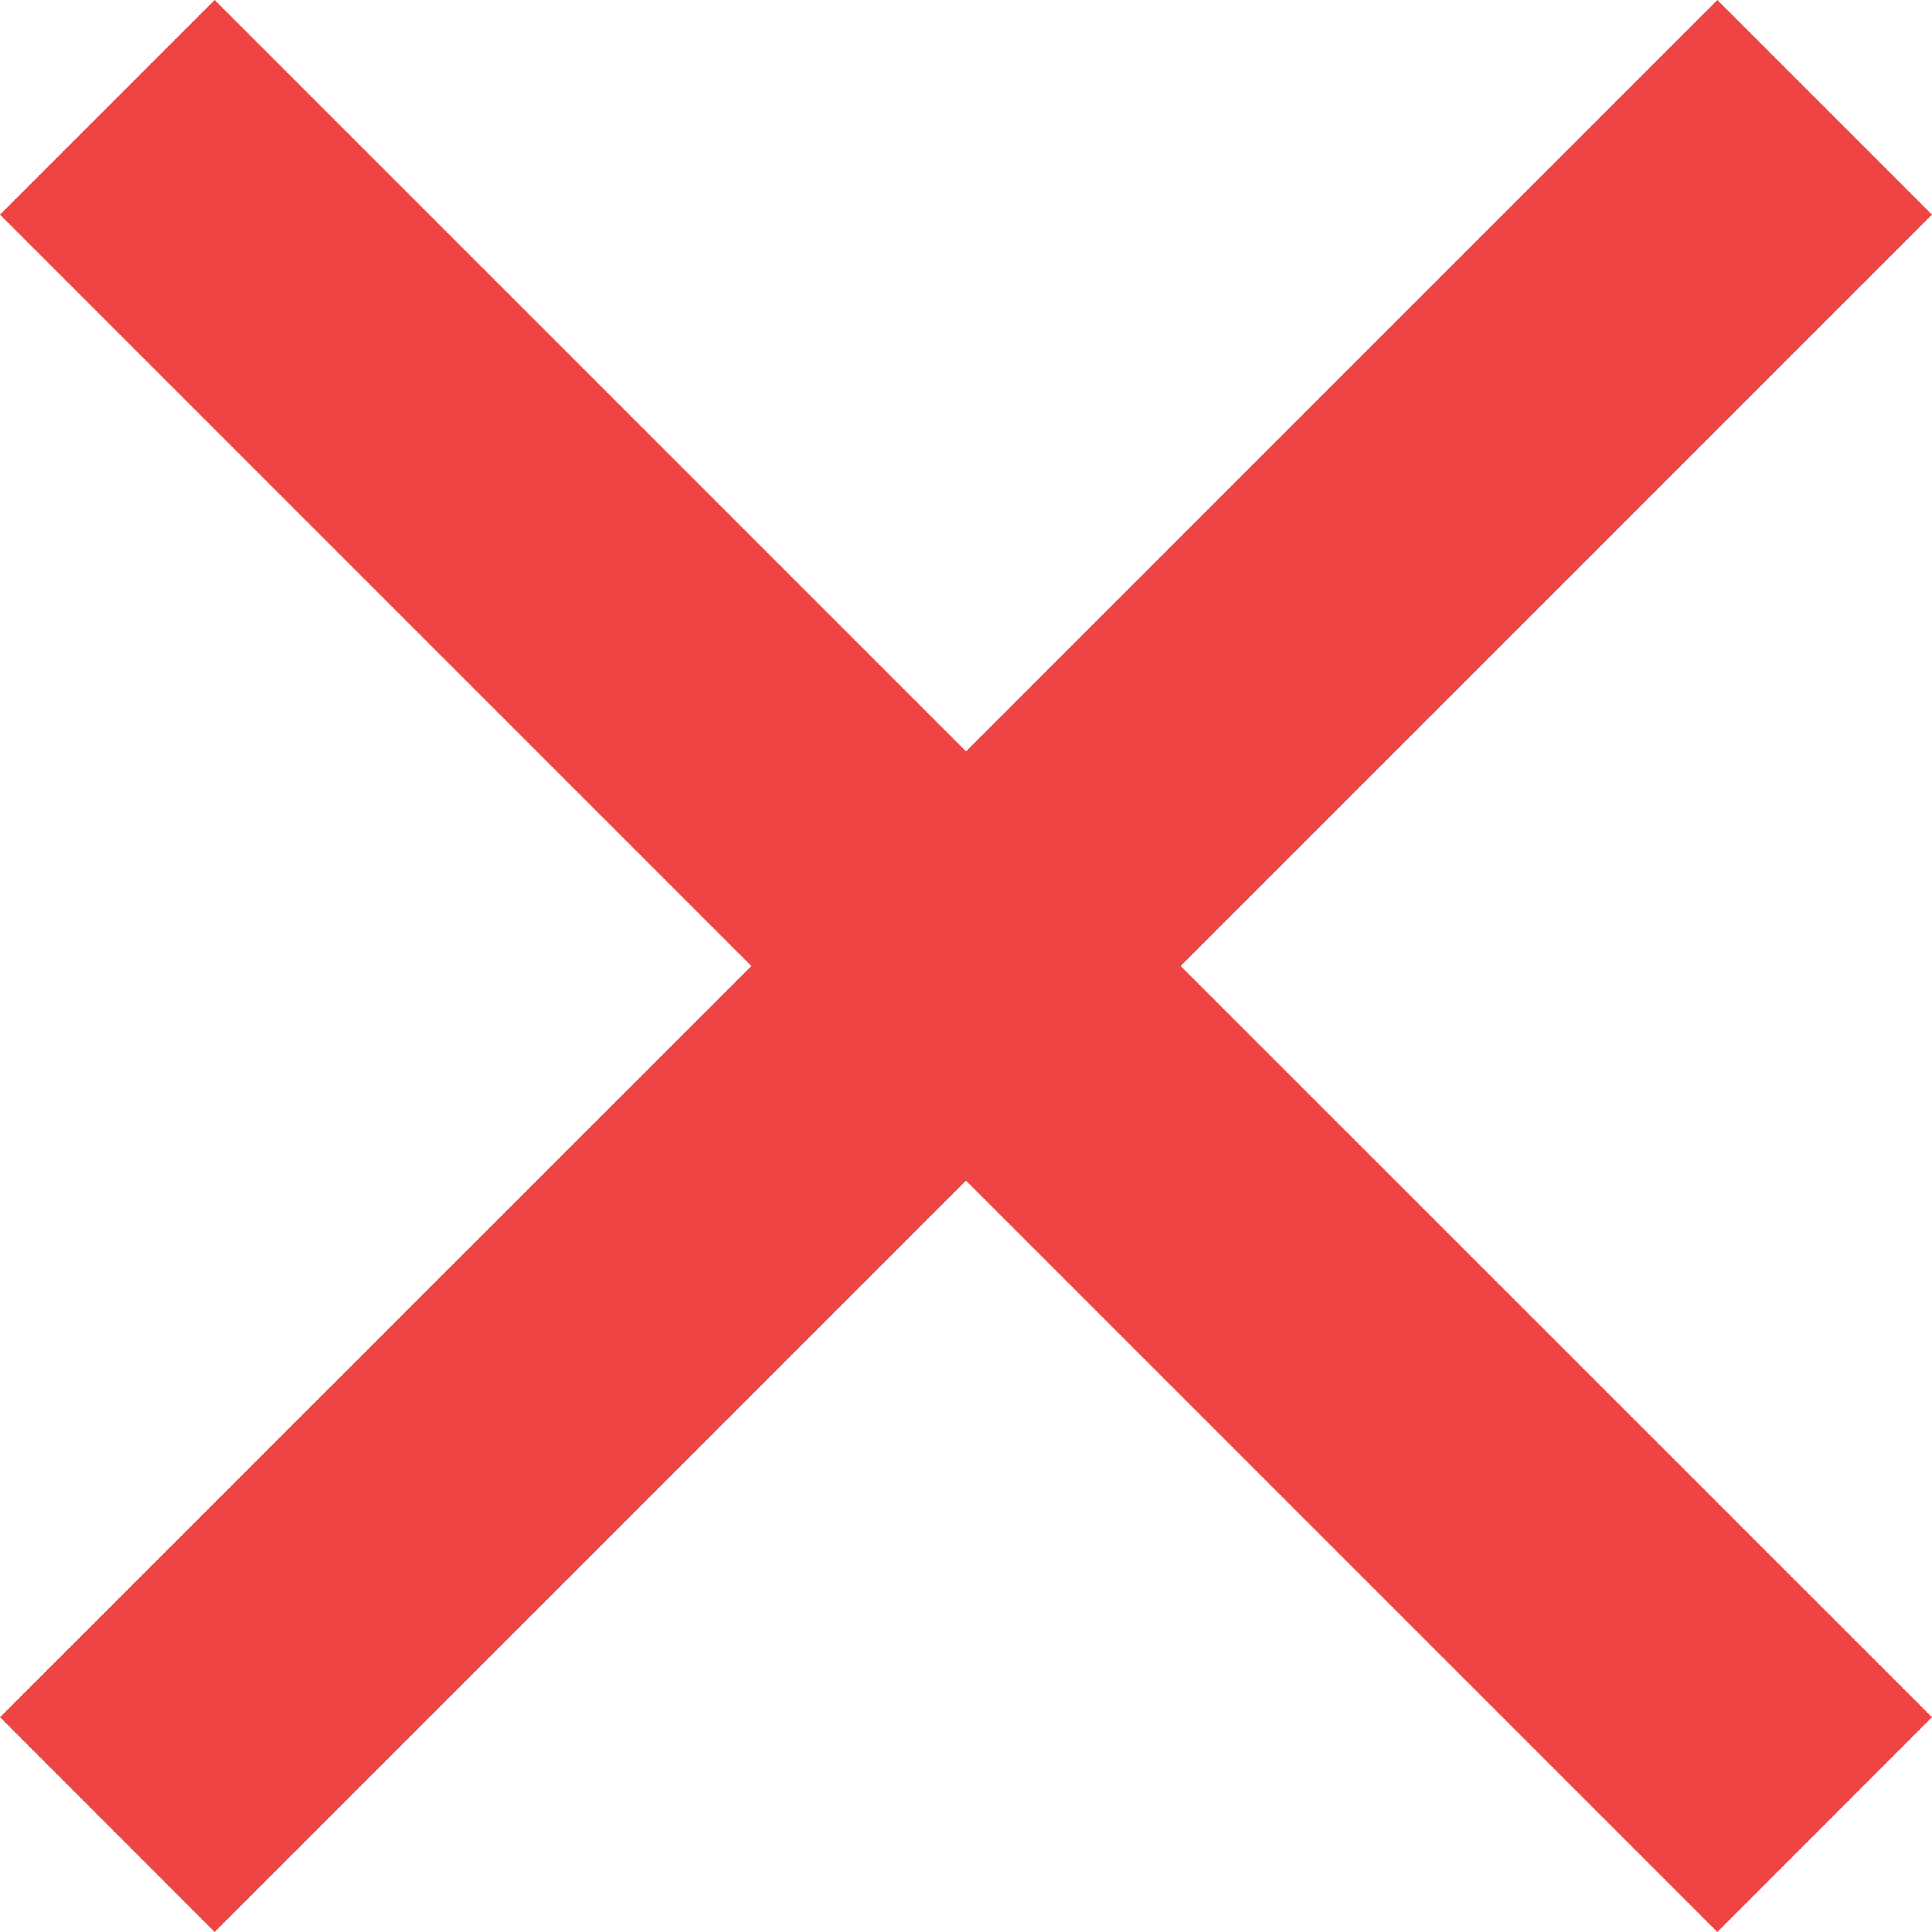 <svg width="13" height="13" viewBox="0 0 13 13" fill="none" xmlns="http://www.w3.org/2000/svg">
<path d="M6.5 5.056L11.556 0L13 1.444L7.944 6.5L13 11.555L11.556 13L6.5 7.944L1.444 13L0 11.555L5.056 6.5L0 1.444L1.444 0L6.5 5.056Z" fill="#EF4444"/>
</svg>
